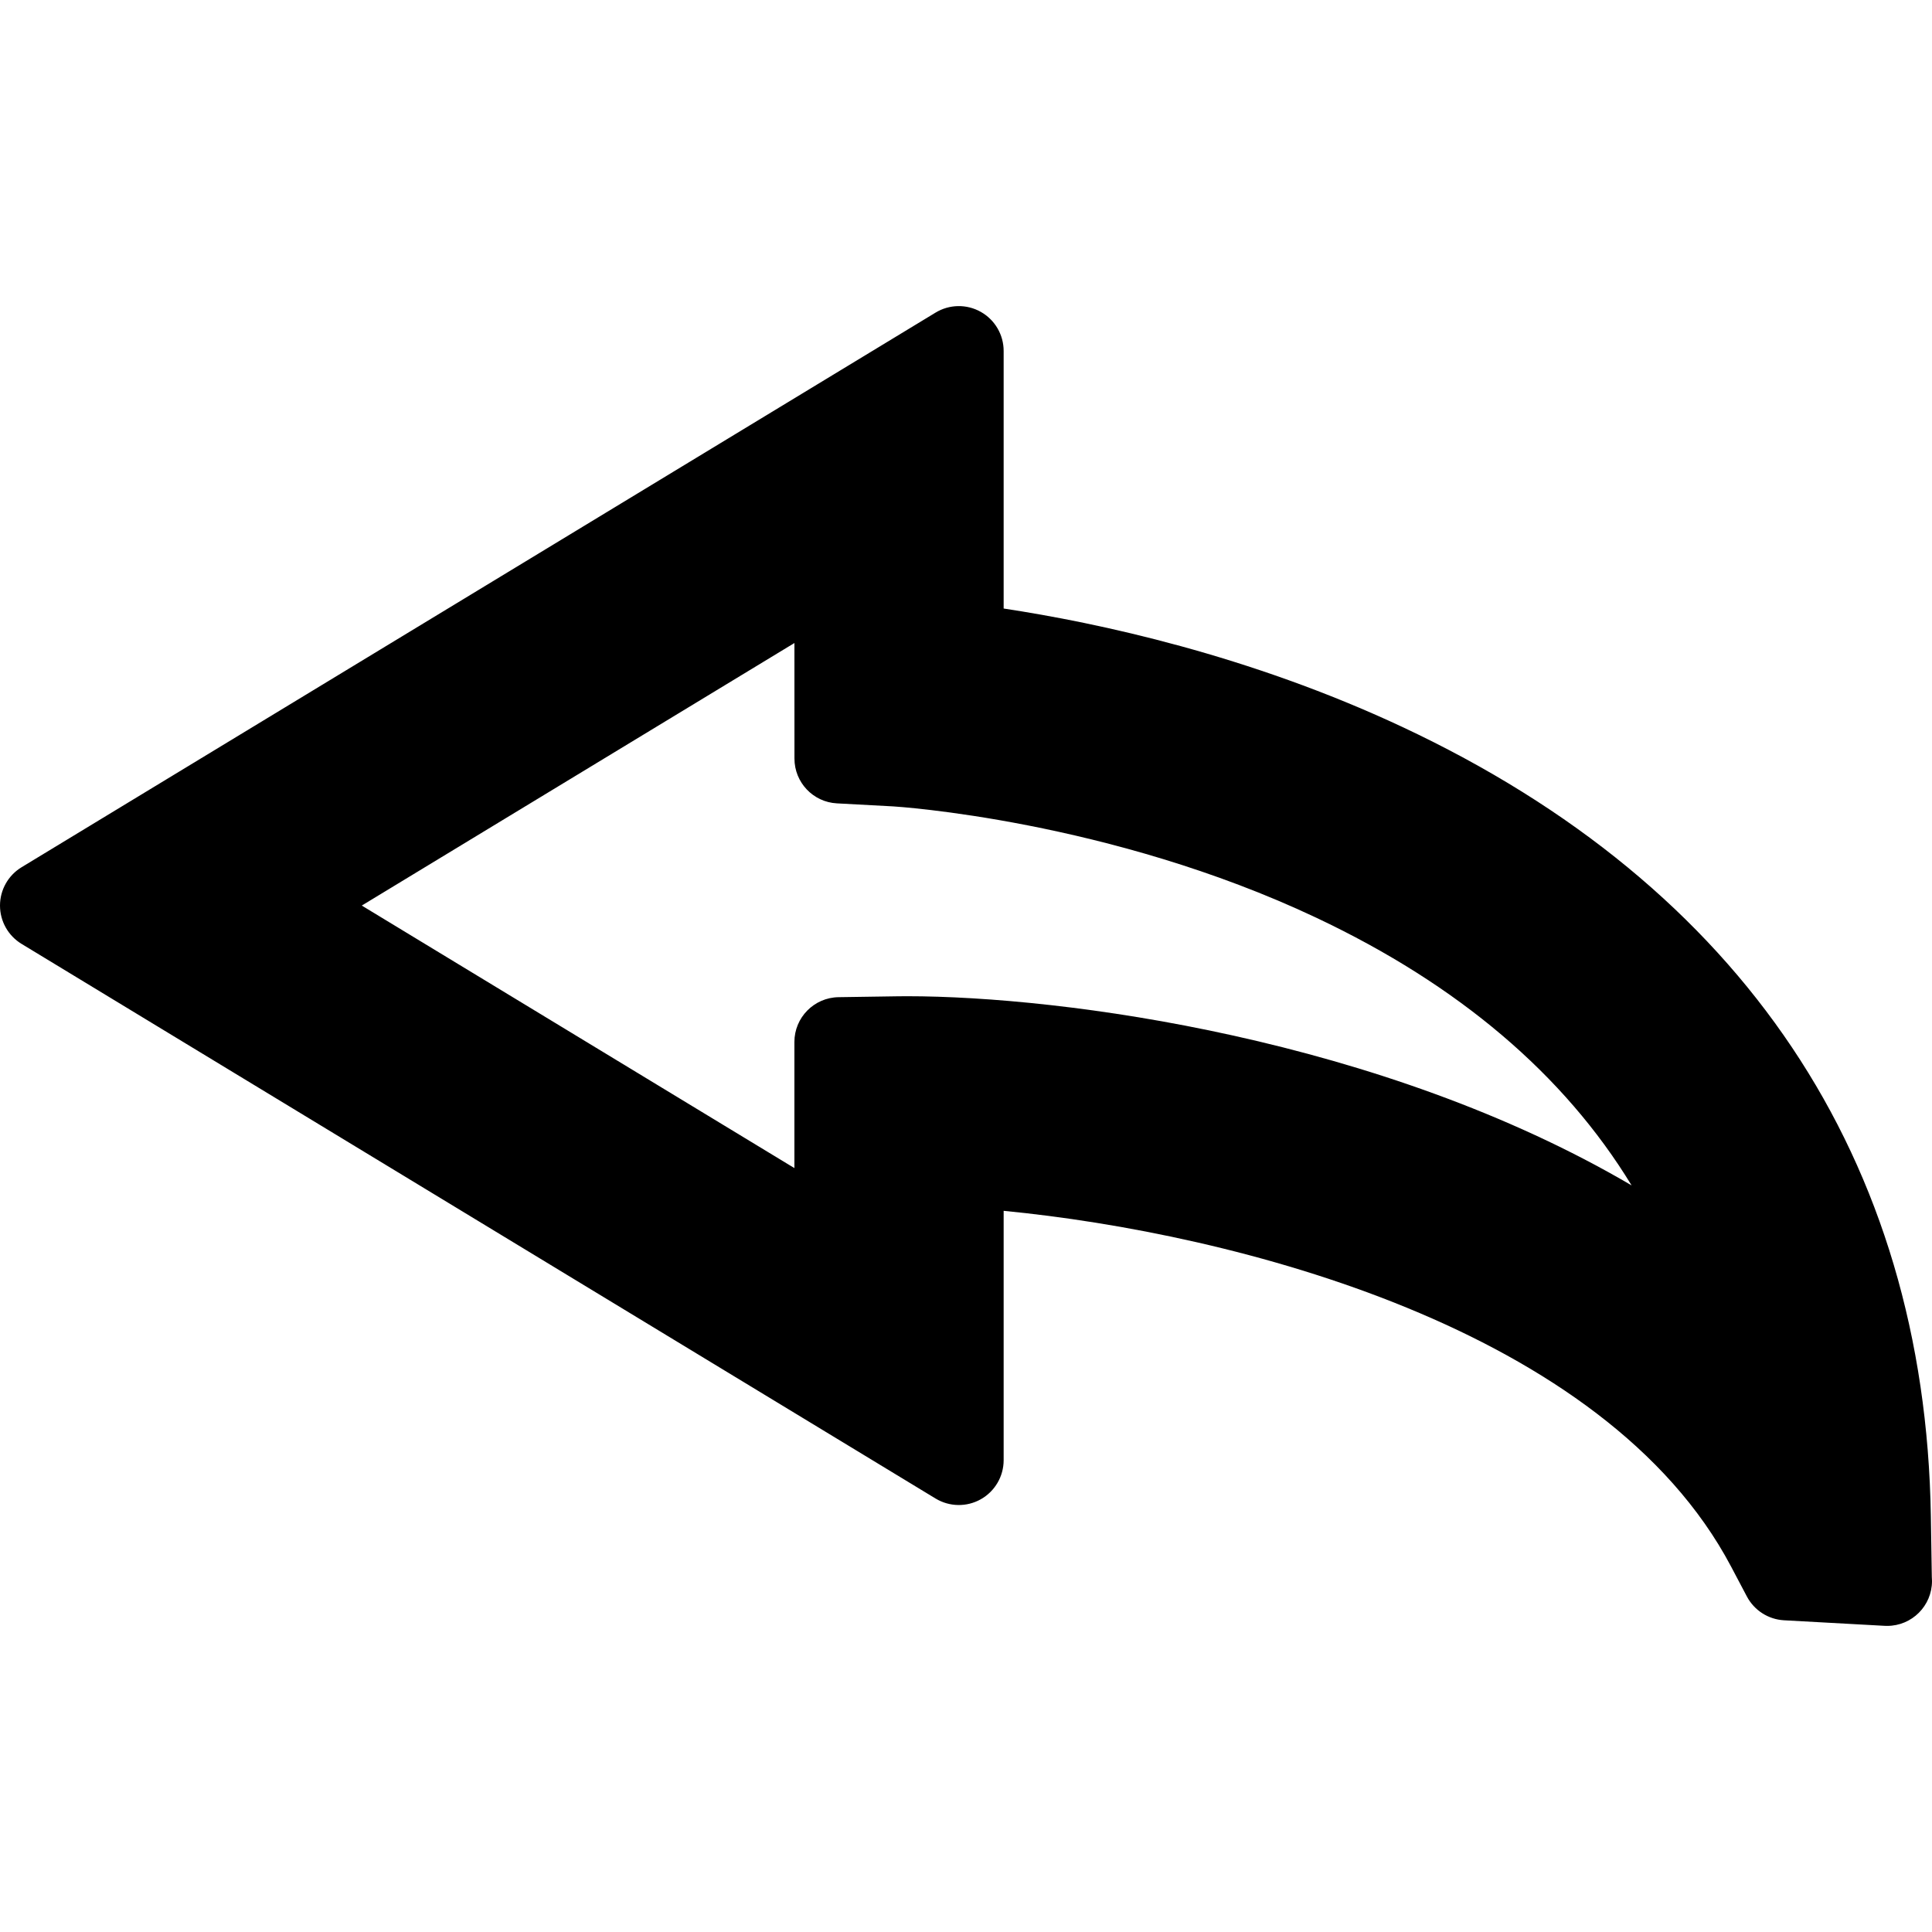 <svg version="1.1" id="Capa_1" xmlns="http://www.w3.org/2000/svg" xmlns:xlink="http://www.w3.org/1999/xlink" viewBox="0 0 323.147 323.147" xml:space="preserve">
  <path
    d="M323.116,263.775l-0.161-10.18c-0.945-59.696-31.505-105.338-88.377-131.993
	c-25.607-12.002-50.864-17.419-66.707-19.82V58.7c0-2.709-1.461-5.207-3.821-6.536c-2.36-1.329-5.253-1.282-7.569,0.124
	L3.609,145.054C1.369,146.413,0,148.844,0,151.465c0,2.621,1.369,5.052,3.609,6.412l152.871,92.765
	c2.317,1.406,5.212,1.453,7.569,0.124c2.36-1.329,3.821-3.827,3.821-6.536v-41.707c38.673,3.752,100.603,19.625,121.669,59.499
	l2.642,5.003c1.23,2.328,3.591,3.84,6.22,3.985l16.811,0.926c0.138,0.007,0.275,0.011,0.412,0.011c0.007,0,0.013,0,0.02,0h0.001
	c4.142,0,7.5-3.358,7.5-7.5C323.147,264.22,323.135,263.996,323.116,263.775z M151.726,166.629c-0.564,0-1.098,0.004-1.616,0.012
	l-9.851,0.147c-4.098,0.061-7.388,3.401-7.388,7.499v21.088l-72.361-43.91l72.365-43.913l0.006,19.332
	c0.001,3.985,3.117,7.273,7.097,7.487l9.445,0.509c0.357,0.021,36.084,2.243,70.785,18.64
	c23.769,11.231,41.404,26.225,52.694,44.751C231.005,173.668,177.676,166.629,151.726,166.629z"
  />
</svg>